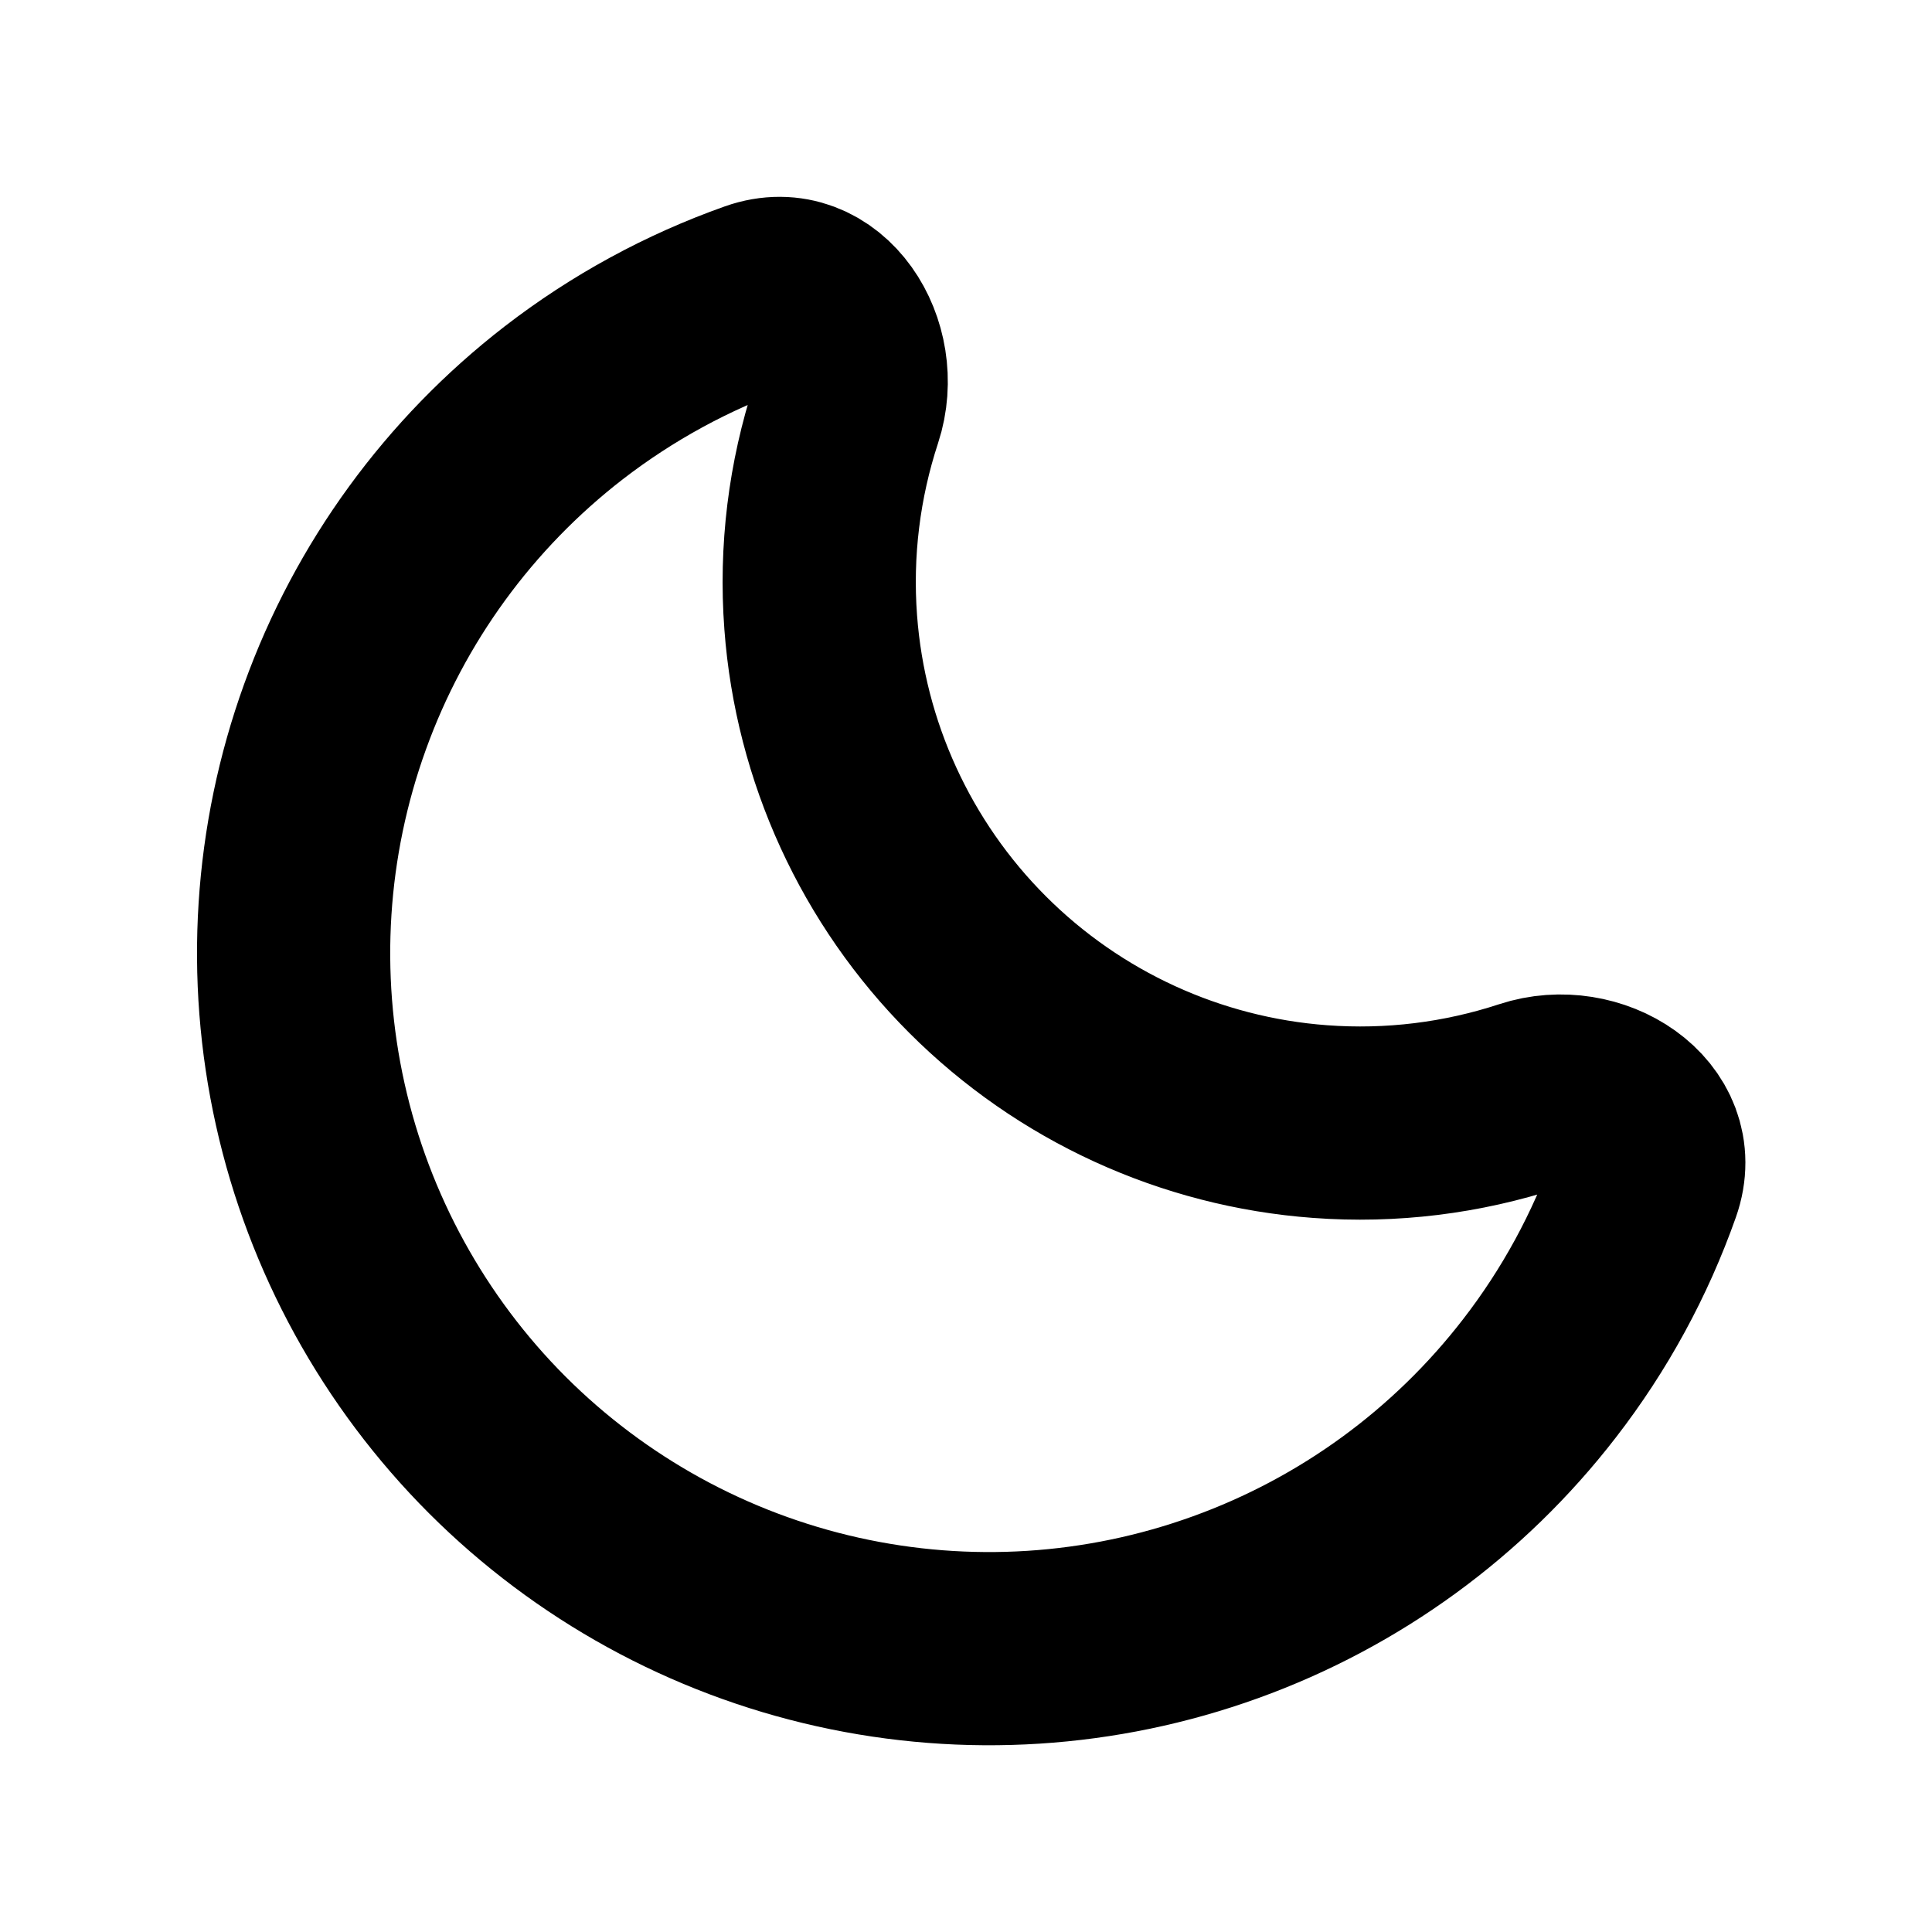 <svg width="25" height="25" viewBox="0 0 25 25" fill="none" xmlns="http://www.w3.org/2000/svg">
<path d="M19.786 14.183C20.606 13.913 21.572 14.523 21.283 15.337C20.966 16.234 20.507 17.079 19.919 17.838C18.874 19.191 17.465 20.218 15.857 20.798C14.249 21.379 12.509 21.49 10.841 21.118C9.172 20.746 7.644 19.906 6.435 18.698C5.227 17.489 4.387 15.961 4.015 14.292C3.643 12.624 3.754 10.884 4.335 9.276C4.915 7.668 5.942 6.259 7.294 5.213C8.054 4.626 8.899 4.167 9.796 3.849C10.61 3.561 11.22 4.526 10.95 5.347C10.666 6.212 10.551 7.131 10.62 8.053C10.744 9.725 11.465 11.297 12.65 12.482C13.836 13.668 15.408 14.389 17.08 14.513C18.002 14.582 18.921 14.467 19.786 14.183Z" stroke="black" stroke-width="2.5" stroke-linecap="round" stroke-linejoin="round"/>
</svg>
